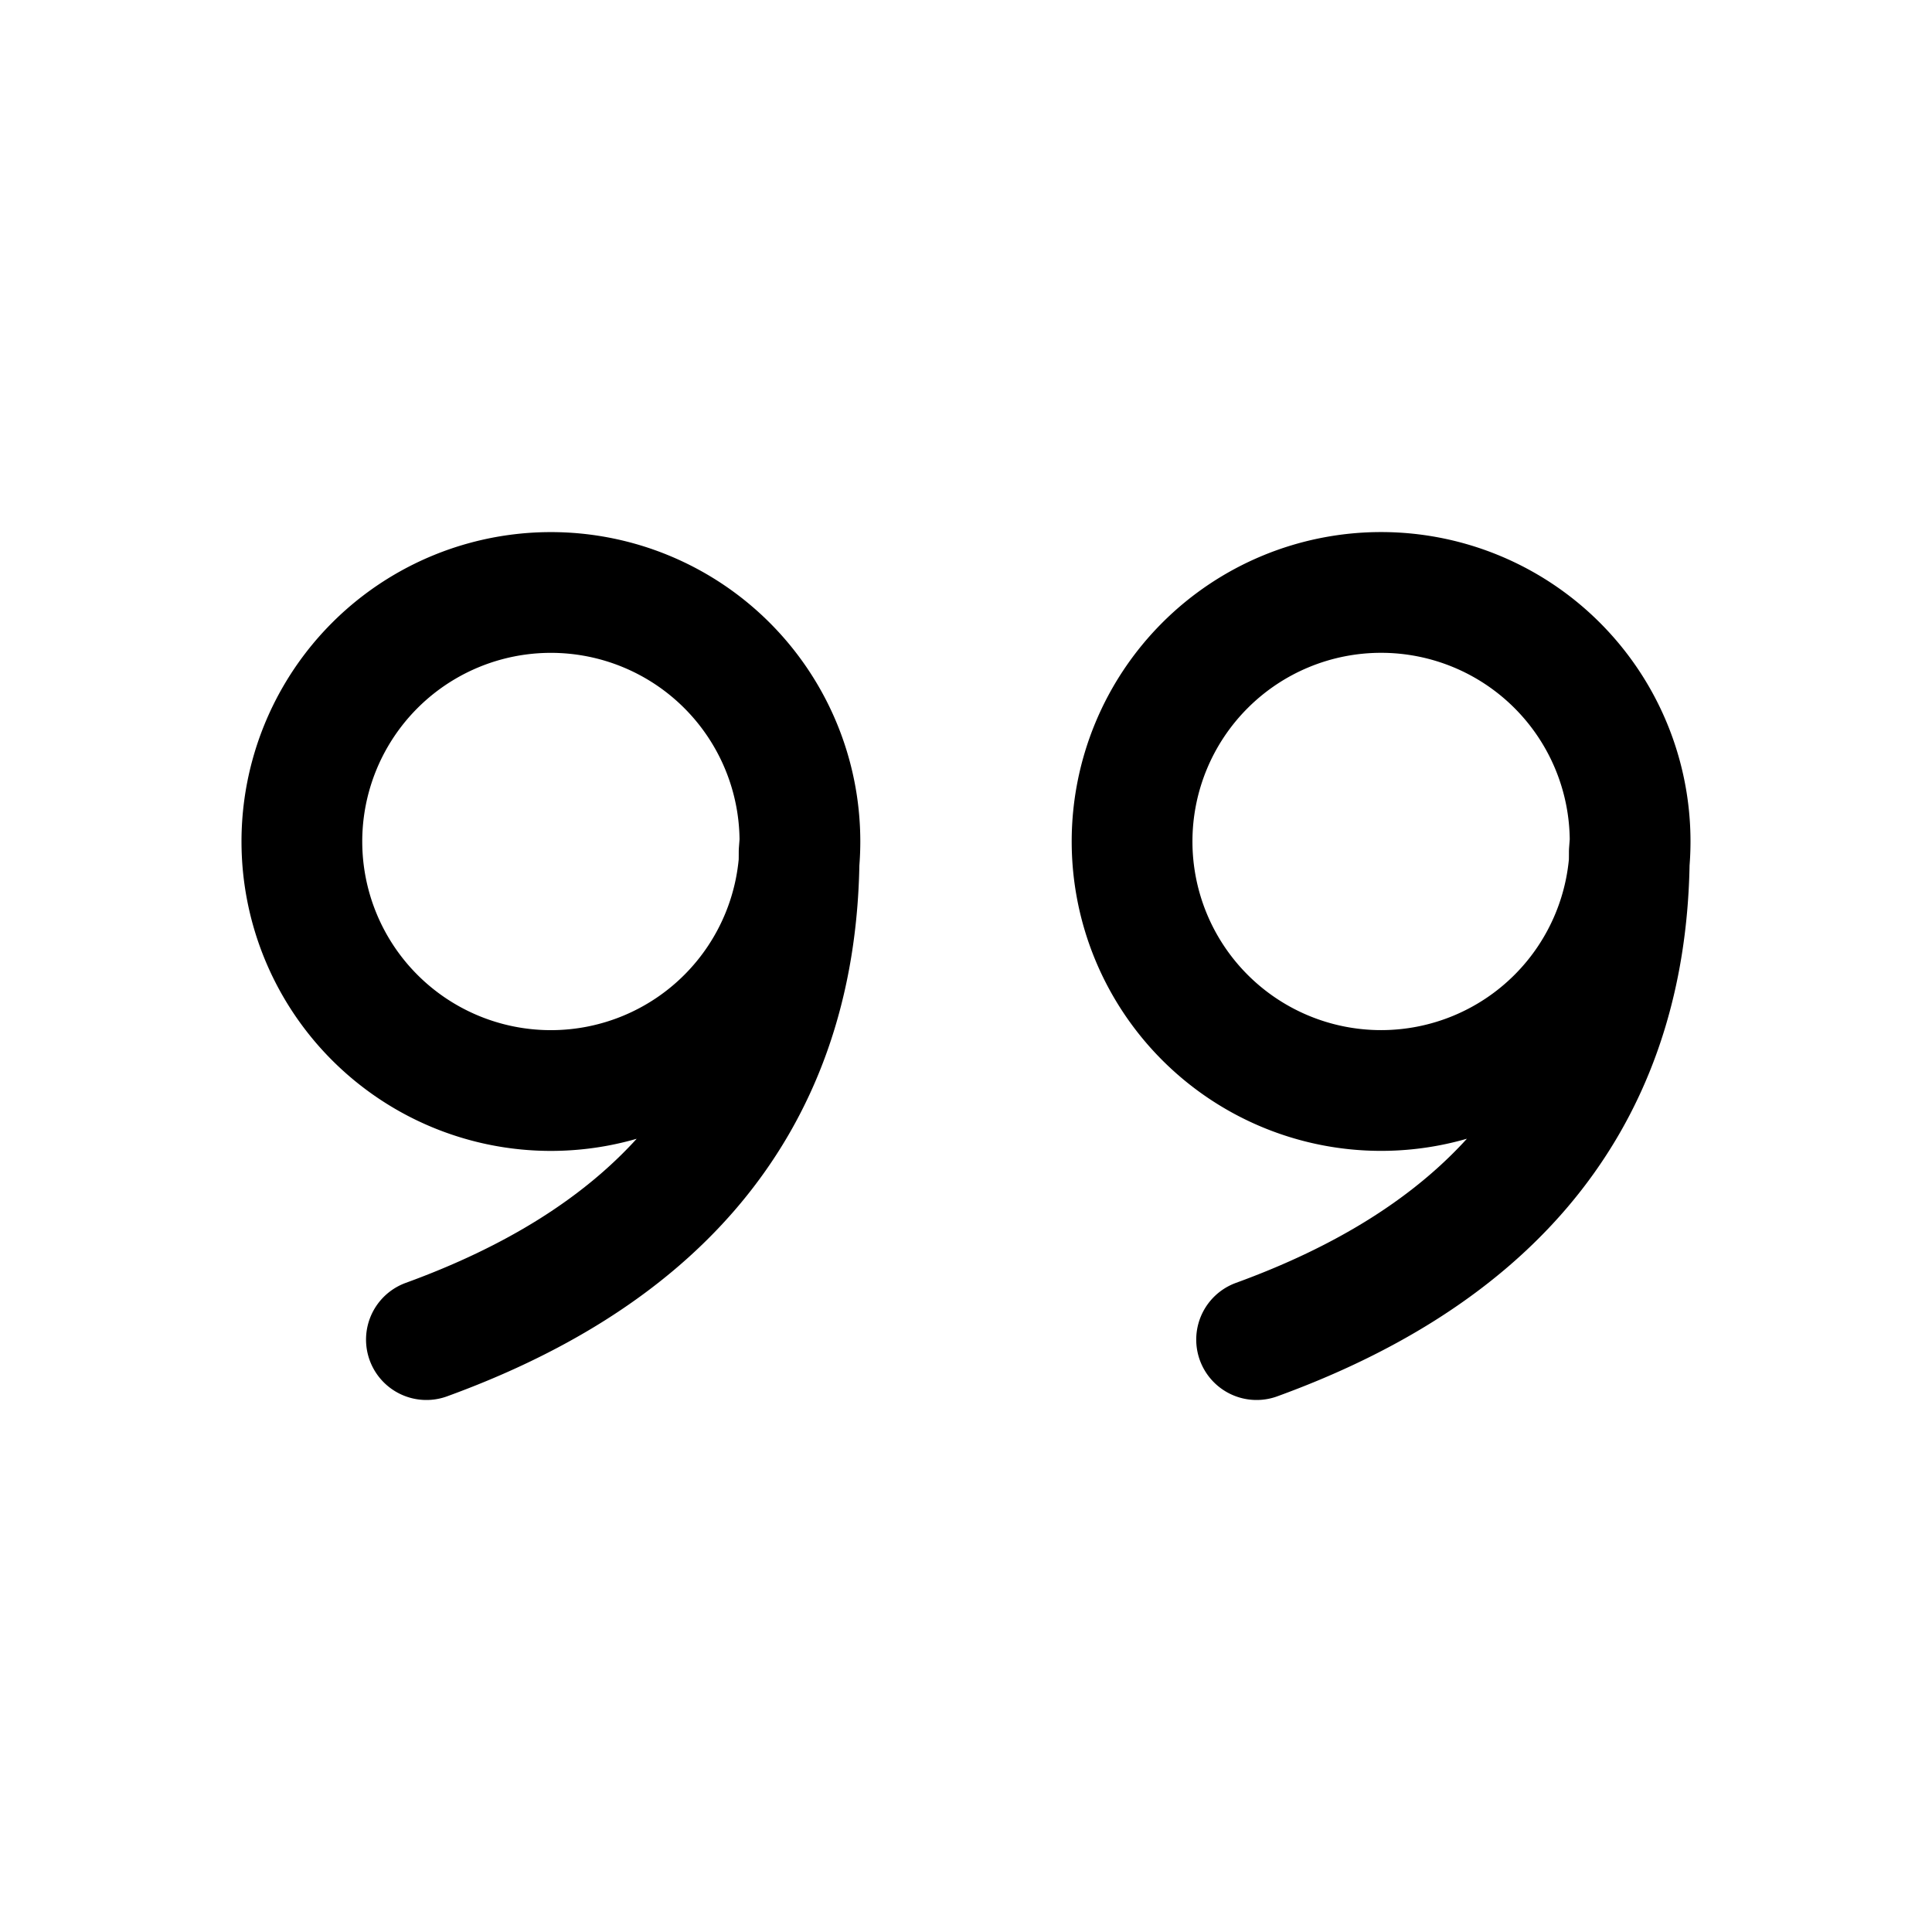 <svg xmlns="http://www.w3.org/2000/svg" width="1em" height="1em" viewBox="0 0 24 24"><path fill="none" stroke="currentColor" stroke-linecap="round" stroke-linejoin="round" stroke-width="1.5" d="m9.937 10.453l-.01.13c0 3.35-2.038 5.115-4.63 6.058m4.64-6.188a3.093 3.093 0 1 1-6.187.001a3.093 3.093 0 0 1 6.187-.001m10.313 0l-.01.13c0 3.35-2.038 5.115-4.63 6.058m4.64-6.188a3.093 3.093 0 1 1-6.187 0a3.093 3.093 0 0 1 6.187 0"/></svg>